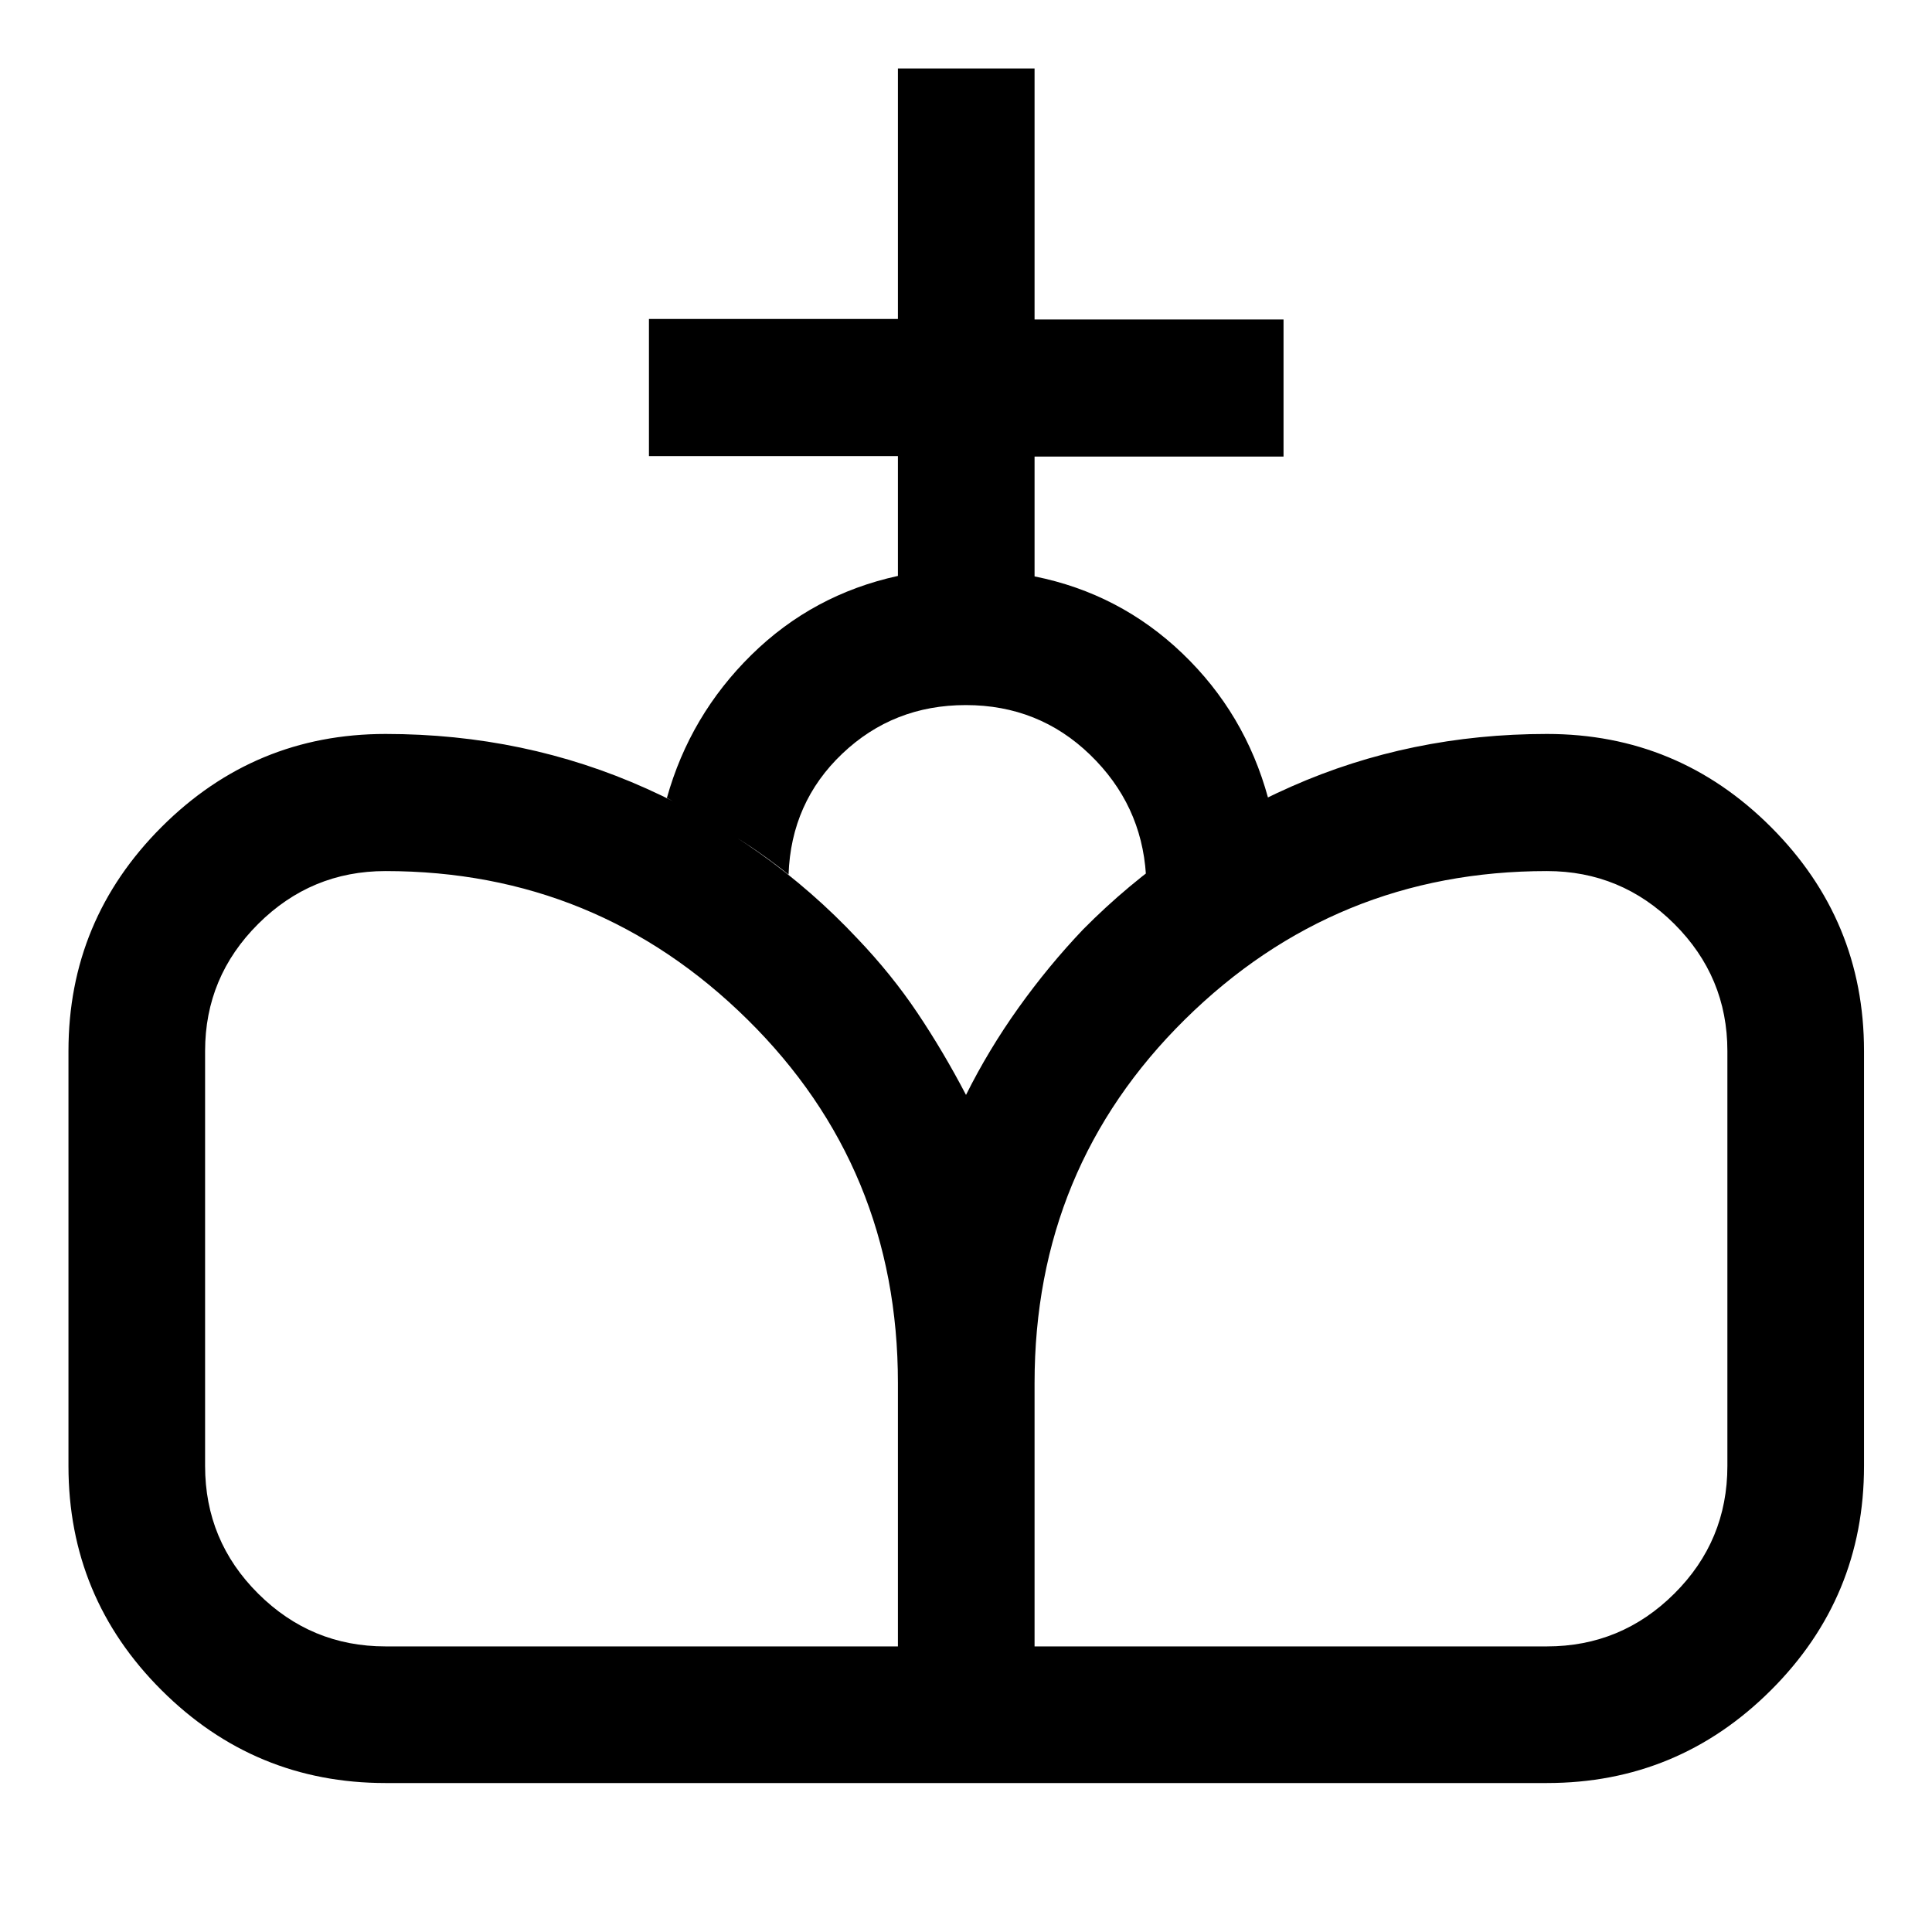 <svg xmlns="http://www.w3.org/2000/svg" width="48" height="48" viewBox="0 -960 960 960"><path d="M480.24-74.02 480-415.93q11.24-22.53 26.1-43.33 14.86-20.81 32.1-38.92 44.34-44.83 103.45-70.98 59.1-26.14 127.02-26.14 65.06 0 111.3 46.24 46.25 46.25 46.25 111.3v206.19q0 65.3-46.25 111.42-46.24 46.13-111.3 46.13H480.24Zm-288.67 0q-65.06 0-111.3-46.13-46.25-46.12-46.25-111.42v-206.19q0-65.05 46.25-111.3 46.24-46.24 111.3-46.24 69.28 0 129.64 27.14 60.36 27.14 104.83 74.52 17 17.81 29.86 37 12.86 19.18 24.1 40.7l.24 341.92H191.57Zm0-67.89h254.6V-272.8q0-106.87-74.77-180.62-74.78-73.75-179.83-73.75-36.95 0-63.3 26.28-26.36 26.29-26.36 63.13v206.19q0 37.19 26.36 63.42 26.35 26.24 63.3 26.24Zm322.5 0h254.6q36.95 0 63.3-26.24 26.36-26.23 26.36-63.42v-206.19q0-36.84-26.36-63.13-26.35-26.28-63.3-26.28-105.21 0-179.91 73.75-74.69 73.75-74.69 180.62v130.89Zm-67.9-531.92v-59.54H322.46v-68.13h123.71v-124.48h67.9v124.72h123.71v68.13H514.07v59.54q42.33 8.48 73.44 38.26 31.12 29.79 42.6 71.83-16.15 8.48-31.16 17.73-15.01 9.24-29.54 20.34-2.24-34.85-27.75-59.54-25.52-24.68-61.75-24.68-36 0-61.42 24.18-25.42 24.19-26.66 60.04-14.43-11.56-29.42-20.57-14.99-9.01-31.04-17.5 11.48-41.04 41.98-71.07 30.5-30.02 72.82-39.26Z"/></svg>